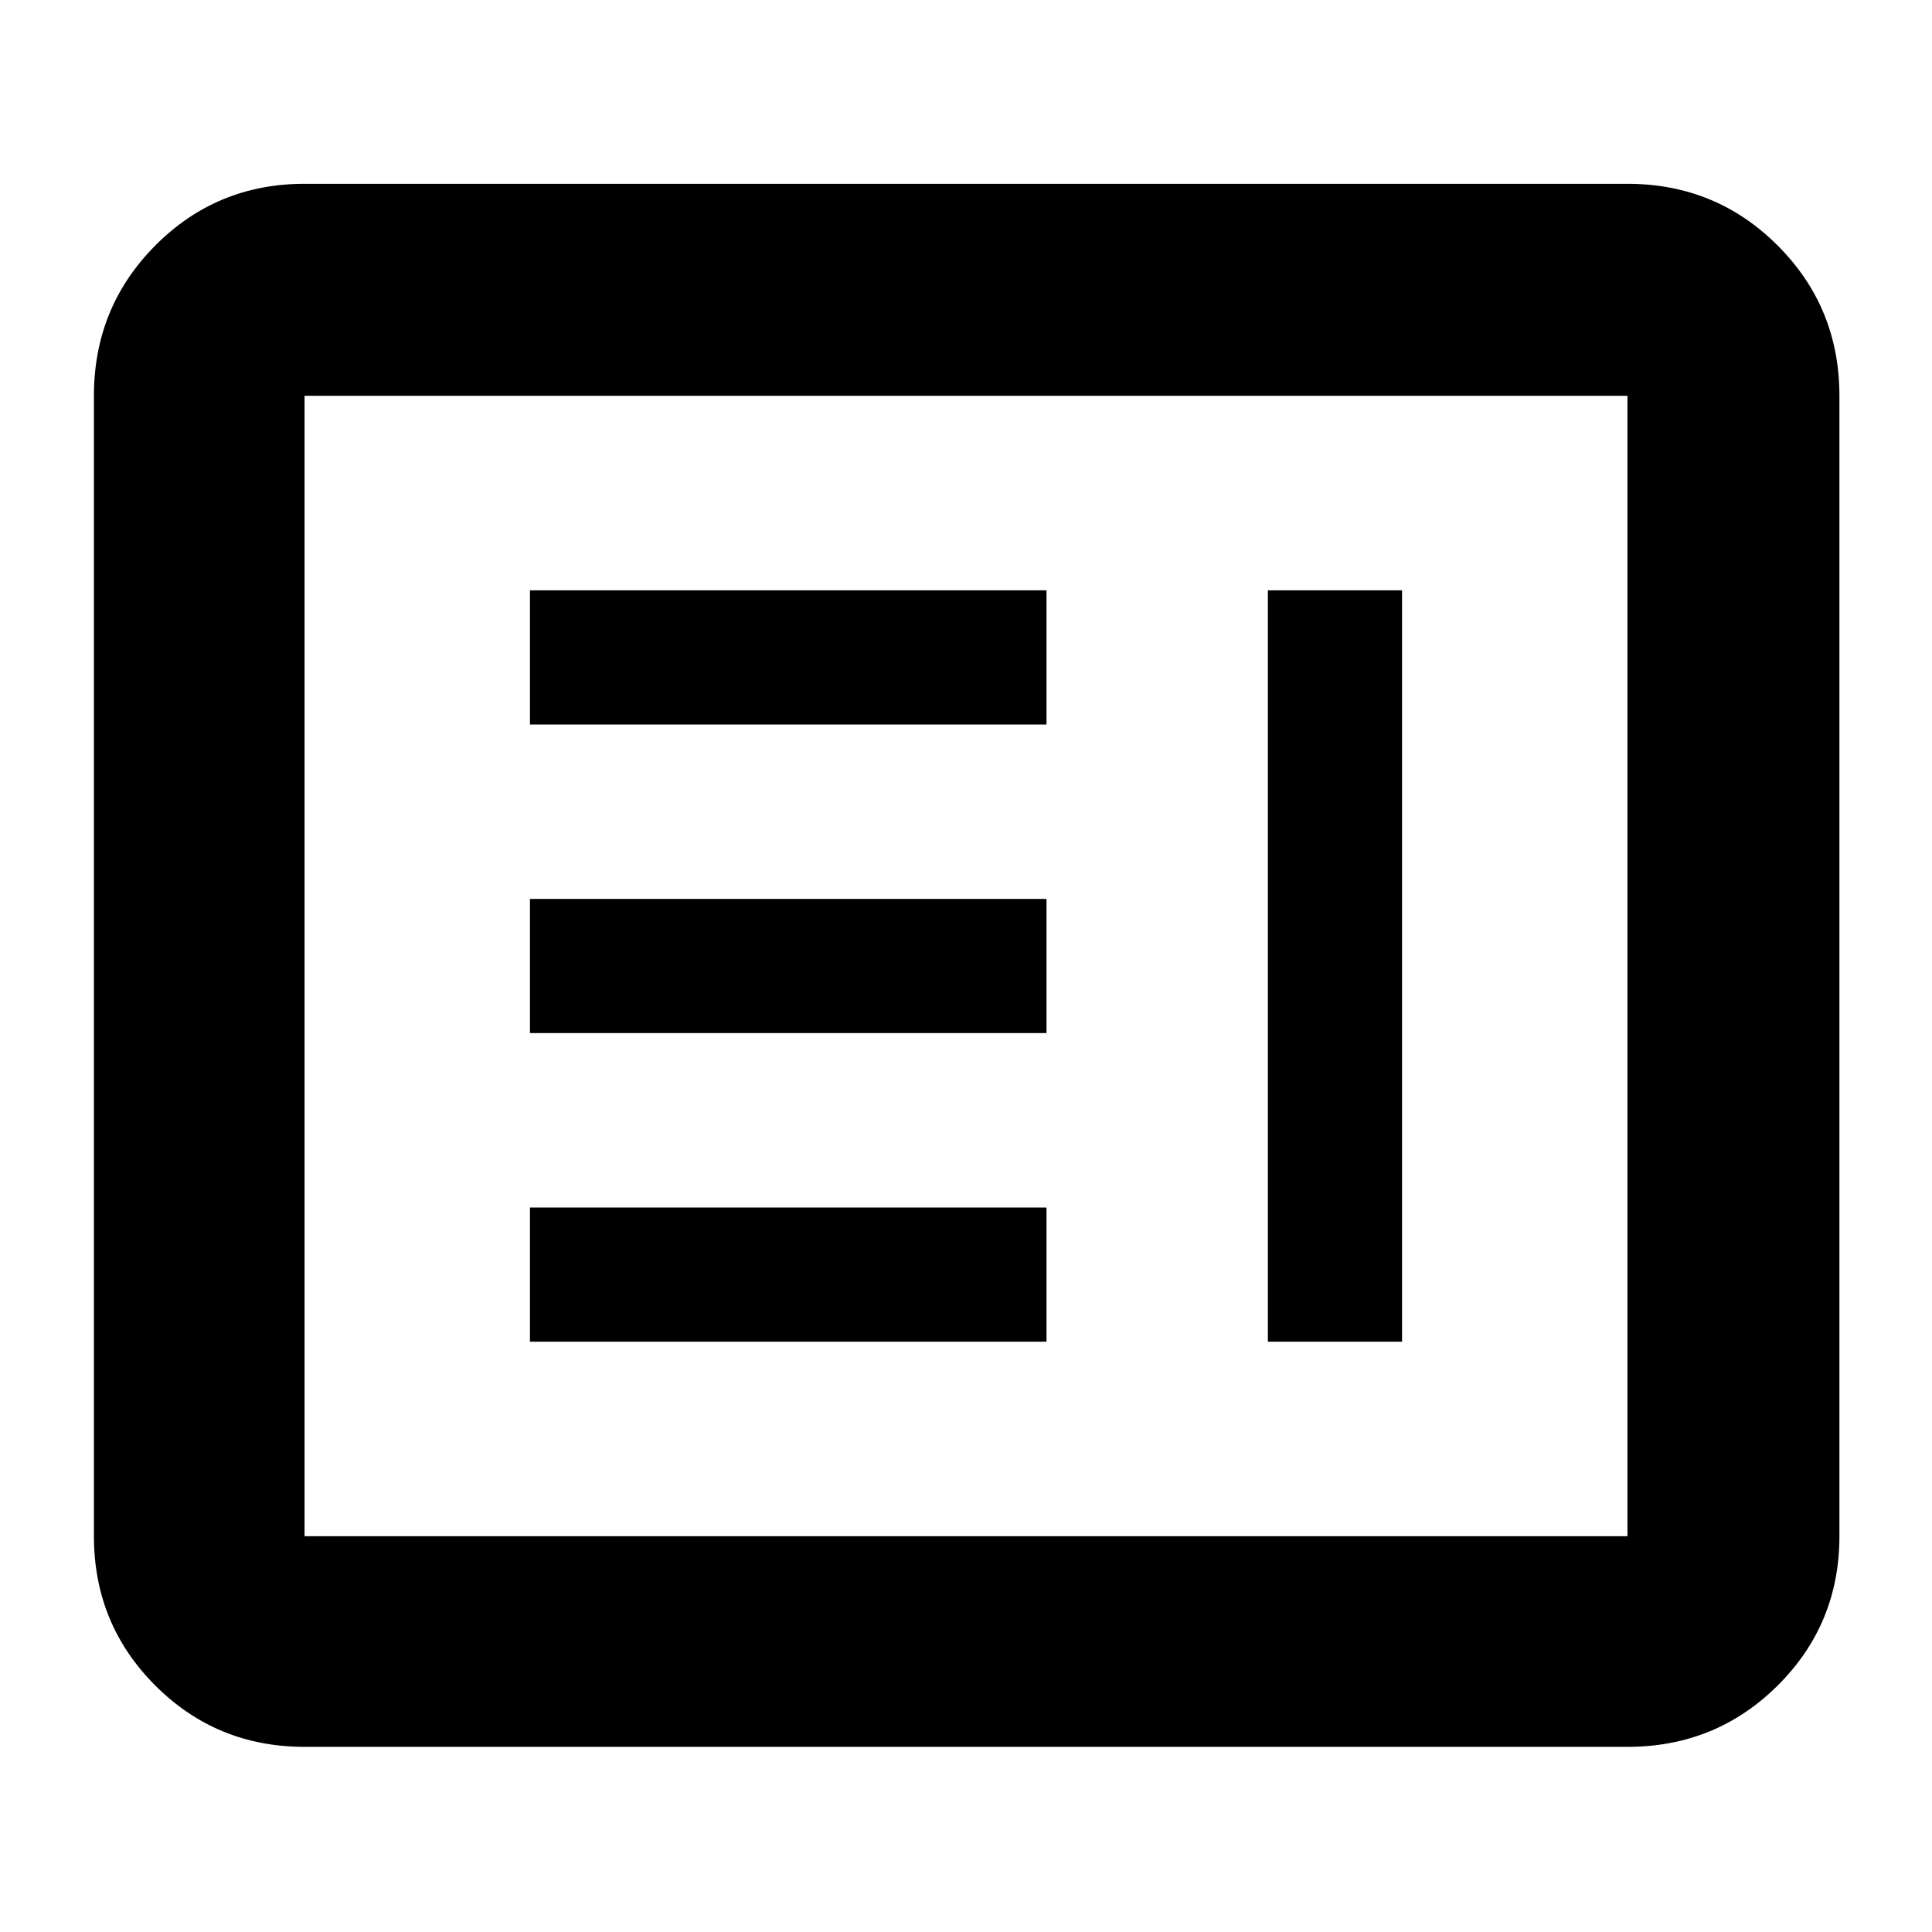 <svg xmlns="http://www.w3.org/2000/svg" height="40" viewBox="0 -960 960 960" width="40"><path d="M263.33-293.33H520V-360H263.33v66.67Zm366.67 0h66.67v-373.34H630v373.34ZM263.33-446.67H520v-66.66H263.33v66.66Zm0-153.33H520v-66.67H263.33V-600Zm-112 508q-43.7 0-74.18-30.48-30.48-30.49-30.48-74.19v-566.66q0-43.98 30.48-74.66t74.18-30.68h657.34q43.97 0 74.65 30.68Q914-807.31 914-763.33v566.66q0 43.7-30.68 74.19Q852.64-92 808.67-92H151.33Zm0-104.67h657.34v-566.66H151.33v566.66Zm0 0v-566.66 566.66Z"/></svg>
